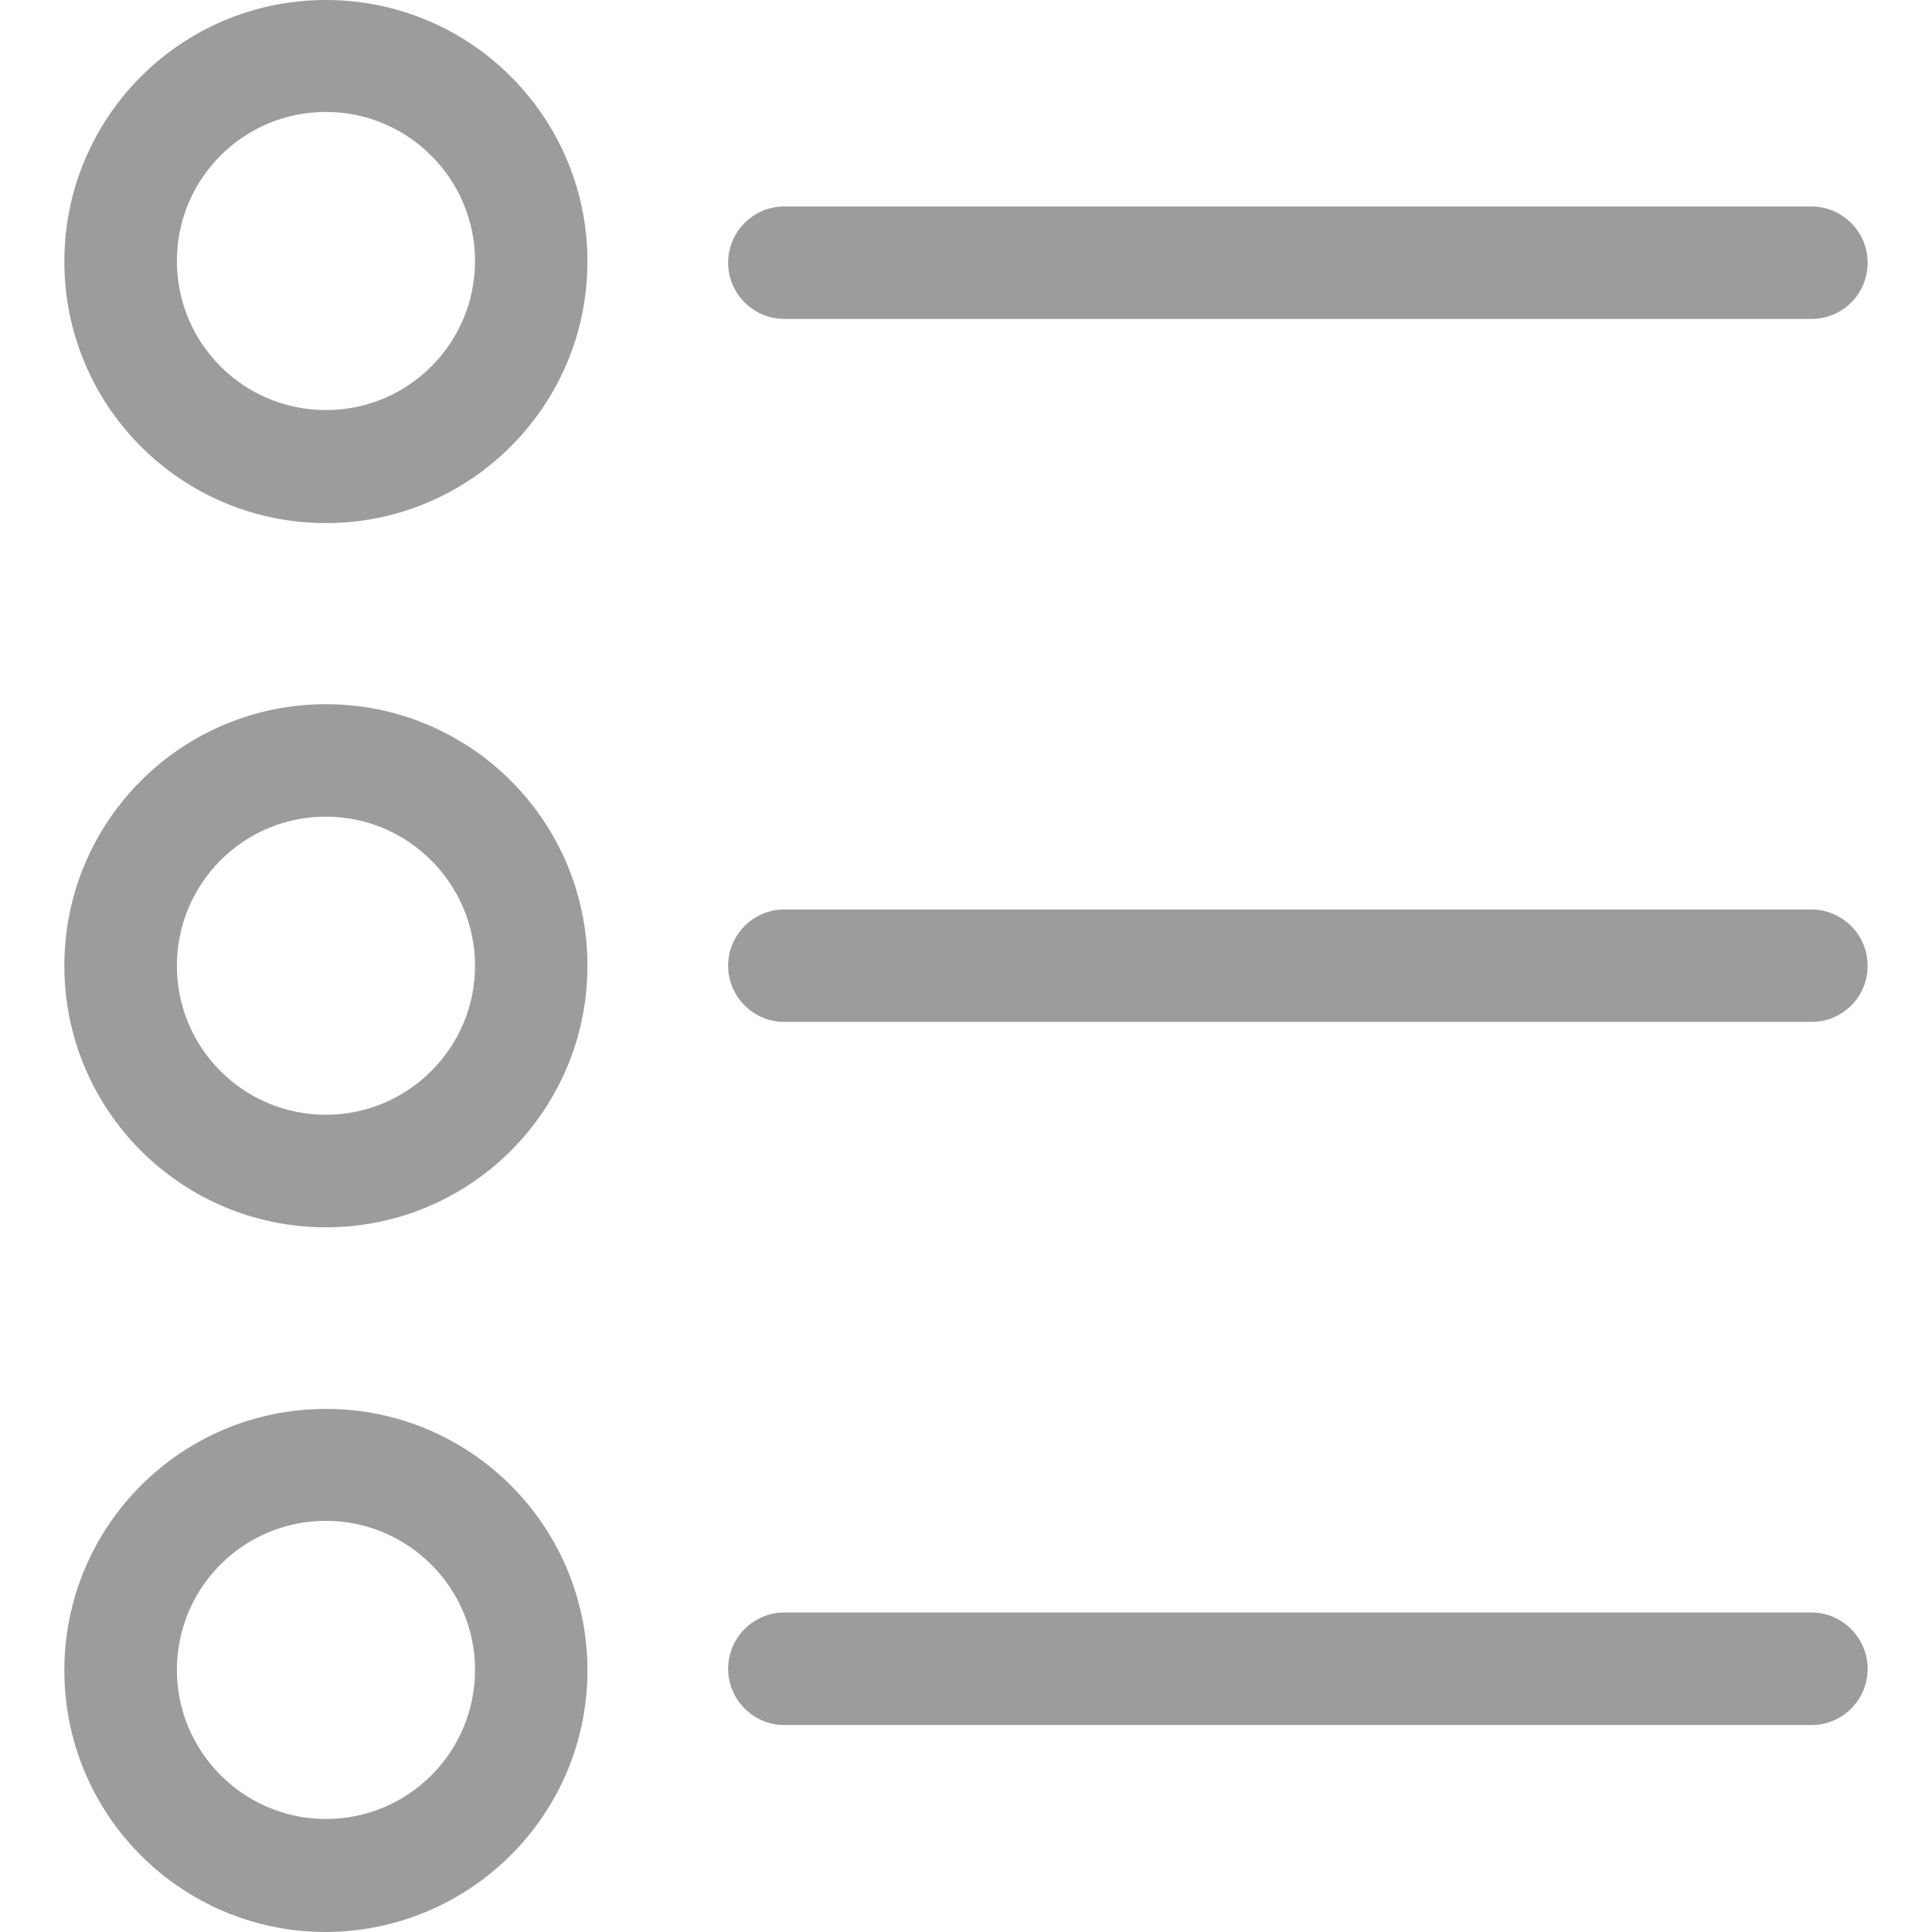 <svg width="16" height="16" viewBox="0 0 16 16" fill="none" xmlns="http://www.w3.org/2000/svg">
<g clip-path="url(#clip0)">
<path d="M15.001 8.463H6.495C6.239 8.463 6.03 8.254 6.03 7.998C6.03 7.741 6.239 7.532 6.495 7.532H15.001C15.257 7.532 15.467 7.741 15.467 7.998C15.467 8.254 15.262 8.463 15.001 8.463Z" fill="#9C9C9C"/>
<path d="M2.699 10.164C1.502 10.164 0.533 9.195 0.533 7.998C0.533 6.801 1.502 5.832 2.699 5.832C3.896 5.832 4.865 6.801 4.865 7.998C4.865 9.195 3.896 10.164 2.699 10.164ZM2.699 6.763C2.015 6.763 1.465 7.318 1.465 7.998C1.465 8.682 2.019 9.232 2.699 9.232C3.379 9.232 3.934 8.678 3.934 7.998C3.934 7.318 3.379 6.763 2.699 6.763Z" fill="#9C9C9C"/>
<path d="M15.001 14.286H6.495C6.239 14.286 6.03 14.076 6.03 13.82C6.03 13.564 6.239 13.354 6.495 13.354H15.001C15.257 13.354 15.467 13.564 15.467 13.82C15.467 14.076 15.262 14.286 15.001 14.286Z" fill="#9C9C9C"/>
<path d="M2.699 16C1.502 16 0.533 15.031 0.533 13.834C0.533 12.637 1.502 11.668 2.699 11.668C3.896 11.668 4.865 12.637 4.865 13.834C4.865 15.027 3.896 15.995 2.699 16ZM2.699 12.595C2.015 12.595 1.465 13.149 1.465 13.829C1.465 14.509 2.019 15.064 2.699 15.064C3.384 15.064 3.934 14.509 3.934 13.829C3.934 13.149 3.379 12.595 2.699 12.595Z" fill="#9C9C9C"/>
<path d="M15.001 2.641H6.495C6.239 2.641 6.03 2.432 6.03 2.175C6.03 1.919 6.239 1.71 6.495 1.71H15.001C15.257 1.71 15.467 1.919 15.467 2.175C15.467 2.432 15.262 2.641 15.001 2.641Z" fill="#9C9C9C"/>
<path d="M2.699 4.332C1.502 4.332 0.533 3.363 0.533 2.166C0.533 0.969 1.502 0 2.699 0C3.896 0 4.865 0.969 4.865 2.166C4.865 3.359 3.896 4.332 2.699 4.332ZM2.699 0.927C2.015 0.927 1.465 1.481 1.465 2.161C1.465 2.846 2.019 3.396 2.699 3.396C3.384 3.396 3.934 2.841 3.934 2.161C3.934 1.481 3.379 0.927 2.699 0.927Z" fill="#9C9C9C"/>
</g>
<defs>
<clipPath id="clip0">
<rect width="16" height="16" fill="white" transform="matrix(1 0 0 -1 0 16)"/>
</clipPath>
</defs>
</svg>

